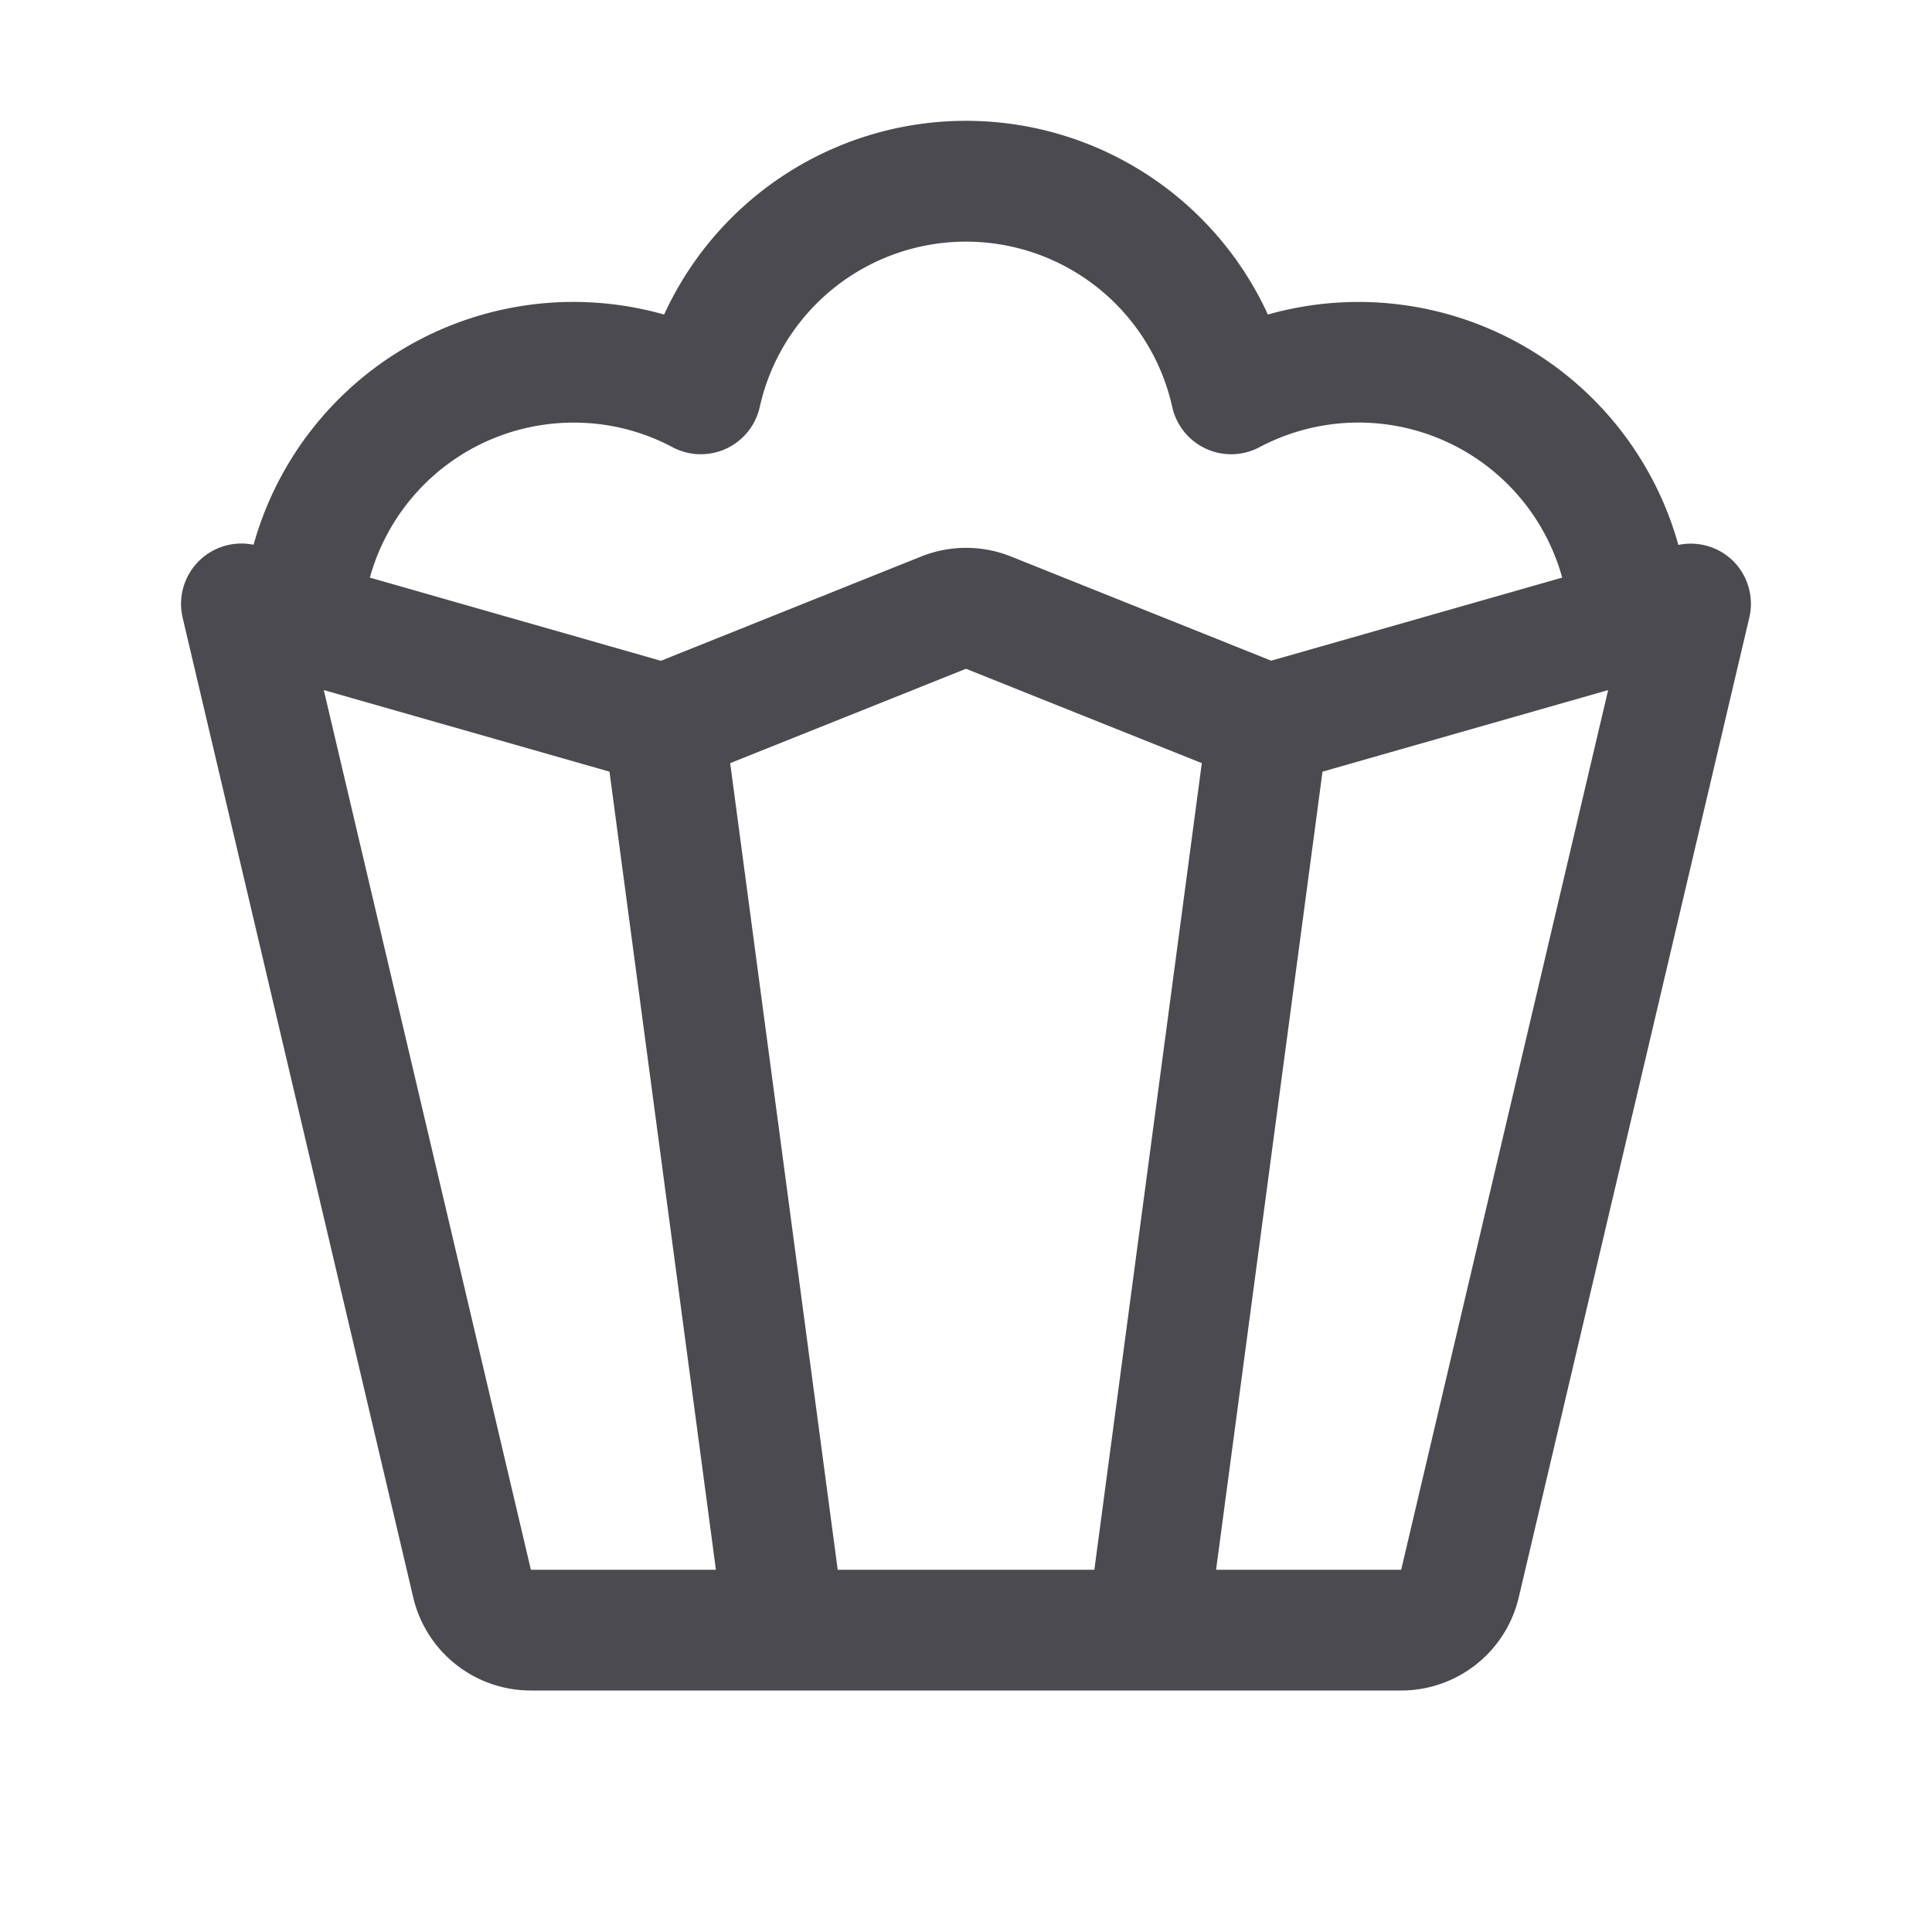 <svg xmlns="http://www.w3.org/2000/svg" width="32" height="32" fill="none" viewBox="0 0 32 32">
  <path fill="#4A4A4F" d="M28.69 9.276a1 1 0 0 0-.891-.25A5.5 5.5 0 0 0 21 5.21a5.5 5.5 0 0 0-10 0 5.5 5.5 0 0 0-6.8 3.813 1 1 0 0 0-1.175 1.207l3.82 16.23A2 2 0 0 0 8.793 28h14.415a2 2 0 0 0 1.947-1.541l3.819-16.23a1 1 0 0 0-.284-.953ZM9.5 7a3.46 3.46 0 0 1 1.639.407 1 1 0 0 0 1.445-.667 3.5 3.5 0 0 1 6.832 0 1 1 0 0 0 1.445.667 3.5 3.5 0 0 1 5.014 2.16l-4.82 1.376-4.311-1.726a2 2 0 0 0-1.485 0l-4.313 1.728-4.82-1.378A3.5 3.5 0 0 1 9.5 7Zm-.707 19-3.43-14.57 4.732 1.351L11.858 26H8.793Zm9.332 0h-4.25l-1.781-13.36L16 11.077l3.906 1.563L18.126 26Zm5.083 0h-3.066l1.763-13.219 4.731-1.351L23.208 26Z"/>
</svg>
